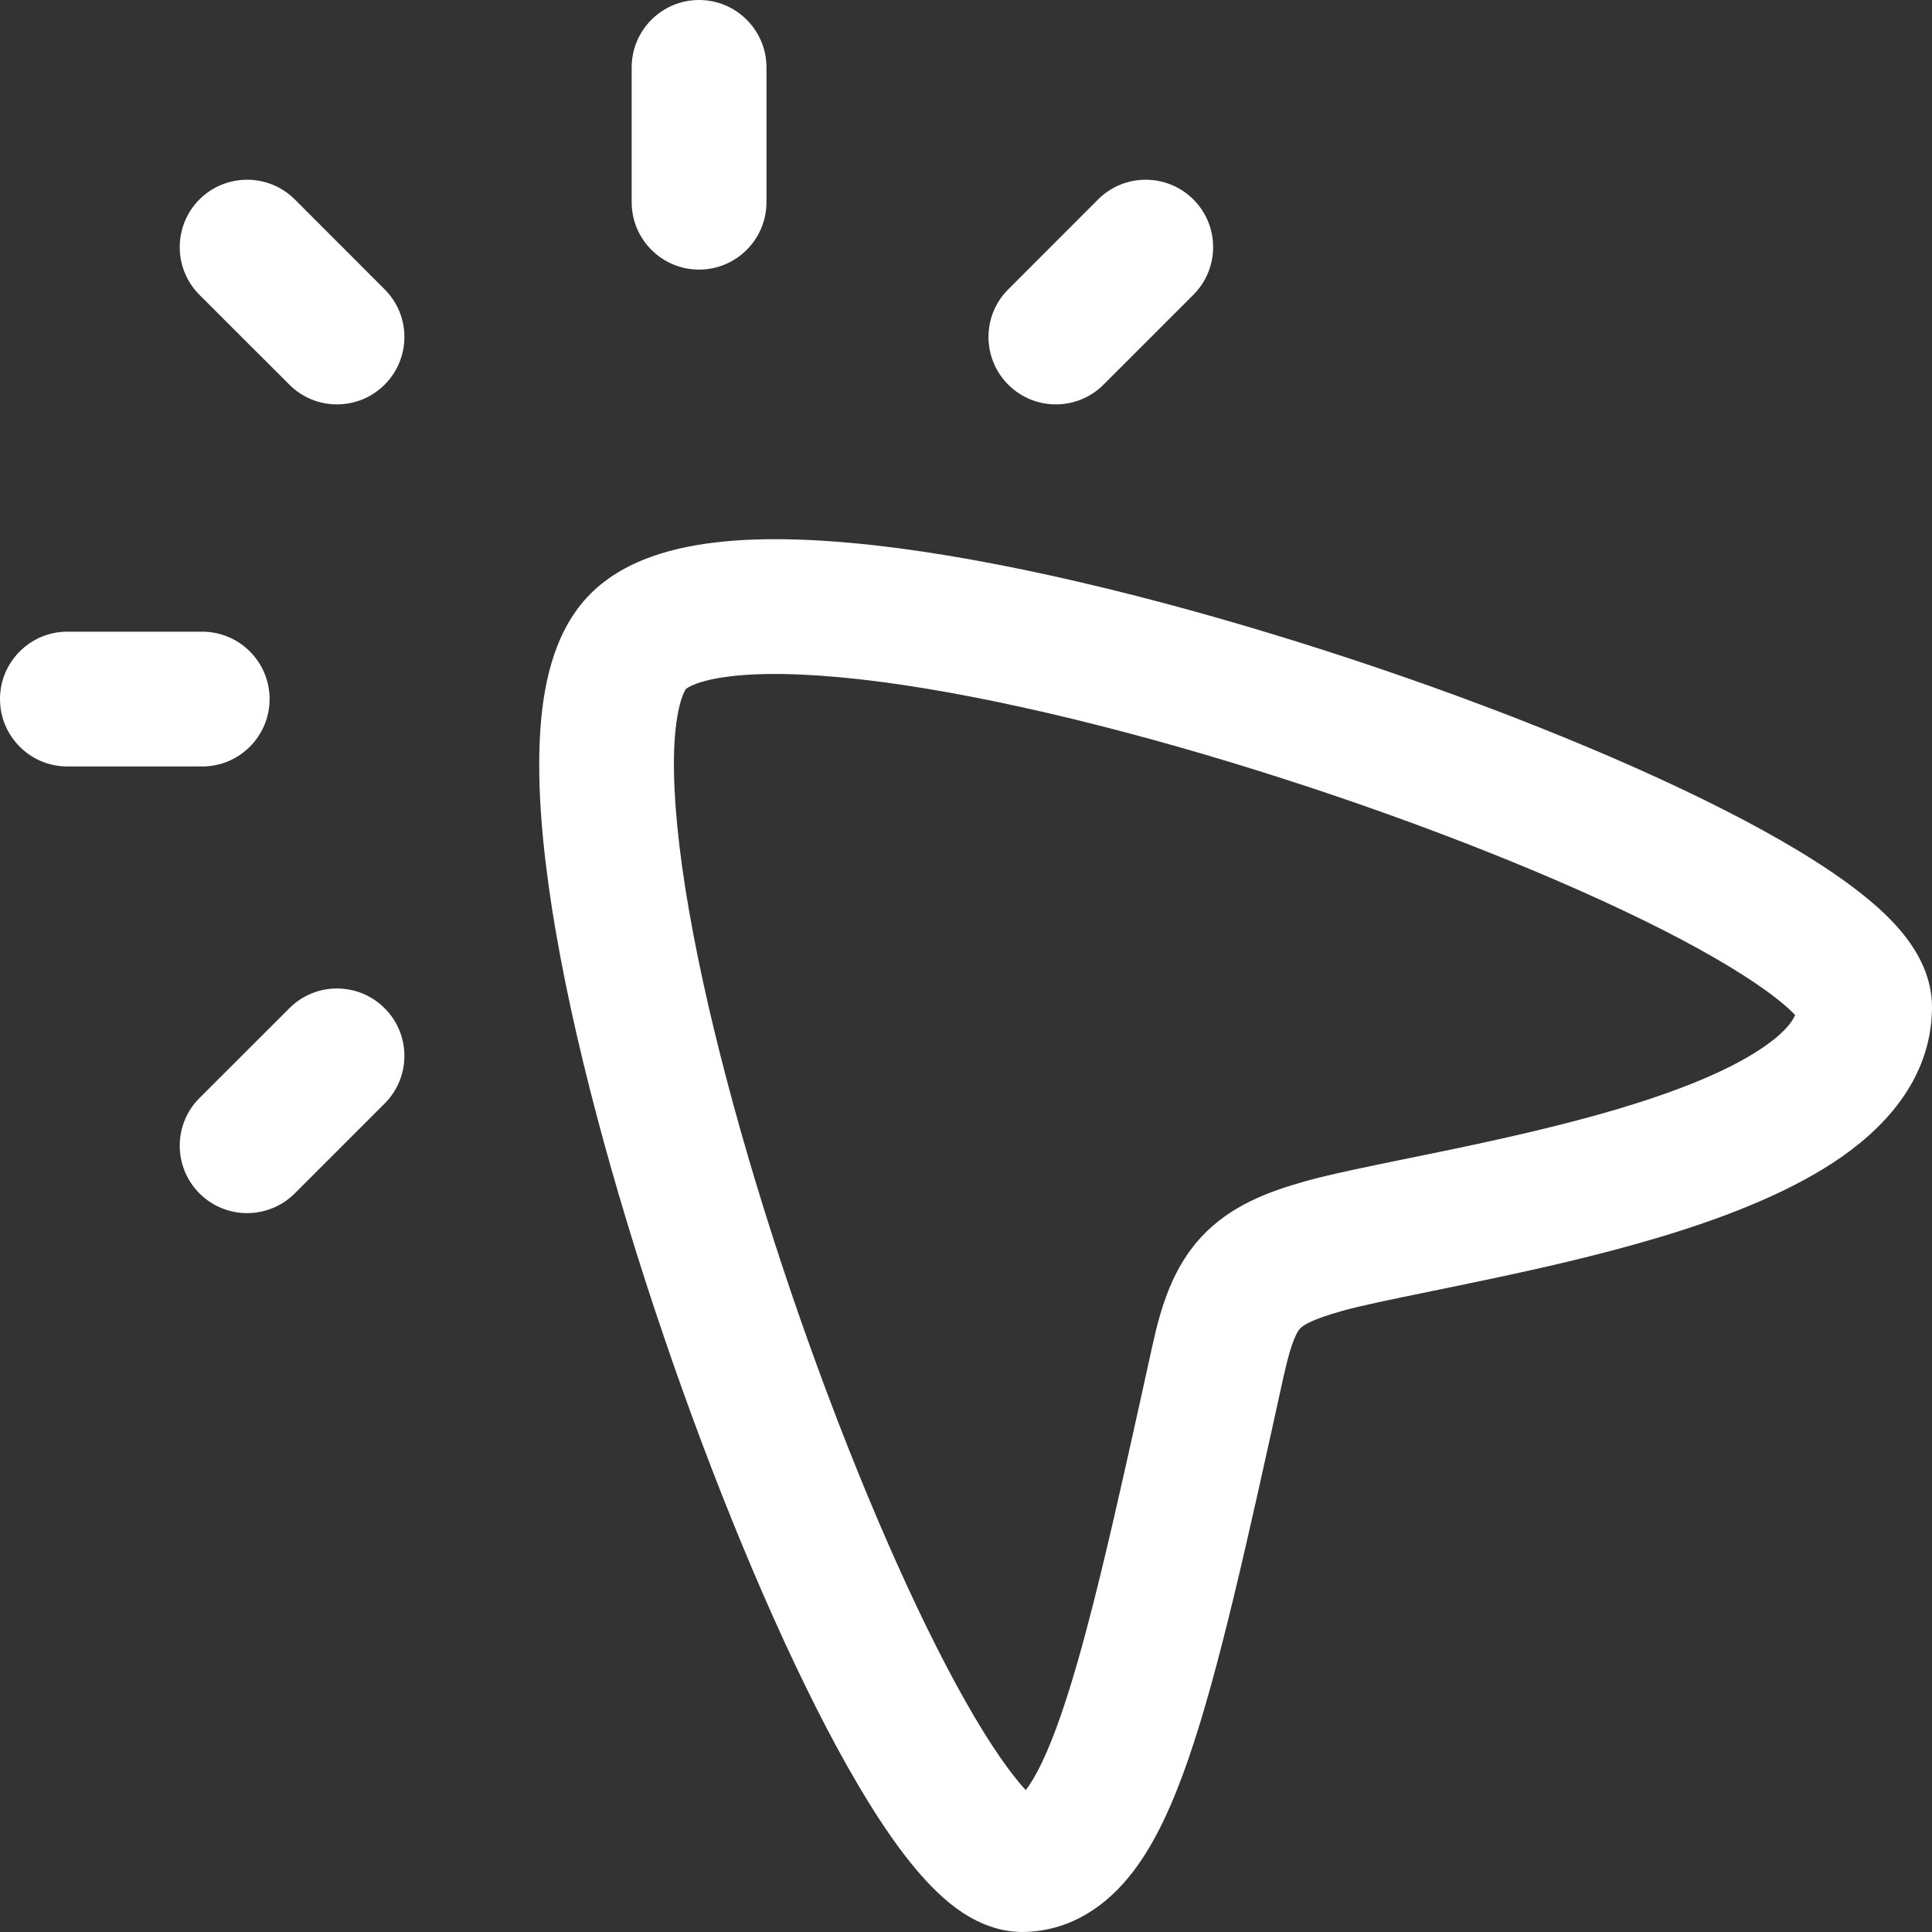 <svg width="22" height="22" viewBox="0 0 22 22" fill="none" xmlns="http://www.w3.org/2000/svg">
<rect x="0" y="0" width="22" height="22" fill="#333333" stroke="none"/>
<path d="M8.247 6.166C8.823 6.11 9.505 6.148 10.228 6.242C11.678 6.433 13.424 6.872 15.095 7.41C16.768 7.948 18.403 8.597 19.631 9.221C20.241 9.531 20.779 9.85 21.176 10.161C21.373 10.315 21.561 10.487 21.705 10.676C21.842 10.855 22.002 11.131 22 11.475C21.994 12.309 21.425 12.879 20.873 13.24C20.306 13.611 19.577 13.886 18.868 14.097C18.15 14.311 17.396 14.476 16.754 14.609C16.595 14.642 16.445 14.674 16.305 14.702C15.857 14.794 15.51 14.864 15.282 14.928C14.907 15.033 14.83 15.101 14.805 15.128C14.777 15.158 14.71 15.25 14.622 15.651L14.618 15.666C14.206 17.542 13.882 19.017 13.535 20.022C13.362 20.524 13.161 20.978 12.897 21.32C12.618 21.682 12.222 21.976 11.69 21.999C11.339 22.014 11.057 21.854 10.879 21.722C10.69 21.581 10.518 21.397 10.364 21.205C10.053 20.817 9.732 20.287 9.417 19.686C8.784 18.475 8.116 16.858 7.552 15.198C6.987 13.539 6.515 11.802 6.287 10.354C6.174 9.632 6.117 8.953 6.149 8.377C6.178 7.84 6.293 7.225 6.685 6.802C7.09 6.366 7.707 6.218 8.247 6.166ZM8.395 7.693C8.189 7.713 8.038 7.746 7.935 7.783C7.848 7.815 7.815 7.842 7.81 7.846C7.806 7.852 7.781 7.889 7.752 7.984C7.72 8.094 7.692 8.252 7.68 8.463C7.657 8.887 7.699 9.447 7.804 10.116C8.014 11.447 8.457 13.093 9.004 14.703C9.551 16.313 10.191 17.853 10.777 18.974C11.073 19.539 11.341 19.969 11.562 20.245C11.607 20.302 11.646 20.348 11.681 20.384C11.791 20.241 11.928 19.974 12.084 19.521C12.396 18.618 12.7 17.246 13.123 15.321C13.22 14.88 13.354 14.436 13.68 14.085C14.01 13.729 14.441 13.57 14.867 13.45C15.154 13.37 15.582 13.283 16.046 13.188C16.176 13.162 16.309 13.134 16.442 13.107C17.077 12.975 17.778 12.82 18.431 12.626C19.093 12.428 19.653 12.205 20.033 11.956C20.3 11.782 20.403 11.647 20.442 11.559C20.398 11.511 20.329 11.448 20.228 11.369C19.945 11.147 19.507 10.88 18.935 10.589C17.799 10.012 16.244 9.392 14.624 8.871C13.004 8.349 11.354 7.938 10.028 7.764C9.362 7.677 8.809 7.654 8.395 7.693ZM3.295 11.481C3.594 11.181 4.08 11.181 4.38 11.481C4.68 11.78 4.68 12.266 4.38 12.566L3.357 13.589C3.057 13.889 2.571 13.889 2.271 13.589C1.972 13.289 1.972 12.804 2.271 12.504L3.295 11.481ZM2.302 7.193C2.726 7.193 3.07 7.537 3.07 7.96C3.07 8.384 2.726 8.728 2.302 8.728H0.767C0.344 8.728 0 8.384 0 7.96C0 7.537 0.344 7.193 0.767 7.193H2.302ZM2.271 2.271C2.571 1.972 3.057 1.972 3.357 2.271L4.38 3.295C4.68 3.594 4.68 4.08 4.38 4.38C4.08 4.68 3.594 4.68 3.295 4.38L2.271 3.357C1.972 3.057 1.972 2.571 2.271 2.271ZM12.504 2.271C12.804 1.972 13.289 1.972 13.589 2.271C13.889 2.571 13.889 3.057 13.589 3.357L12.566 4.38C12.266 4.68 11.78 4.68 11.481 4.38C11.181 4.08 11.181 3.594 11.481 3.295L12.504 2.271ZM7.96 0C8.384 0 8.728 0.344 8.728 0.767V2.302C8.728 2.726 8.384 3.07 7.96 3.07C7.537 3.07 7.193 2.726 7.193 2.302V0.767C7.193 0.344 7.537 0 7.96 0Z" fill="white"/>
</svg>
